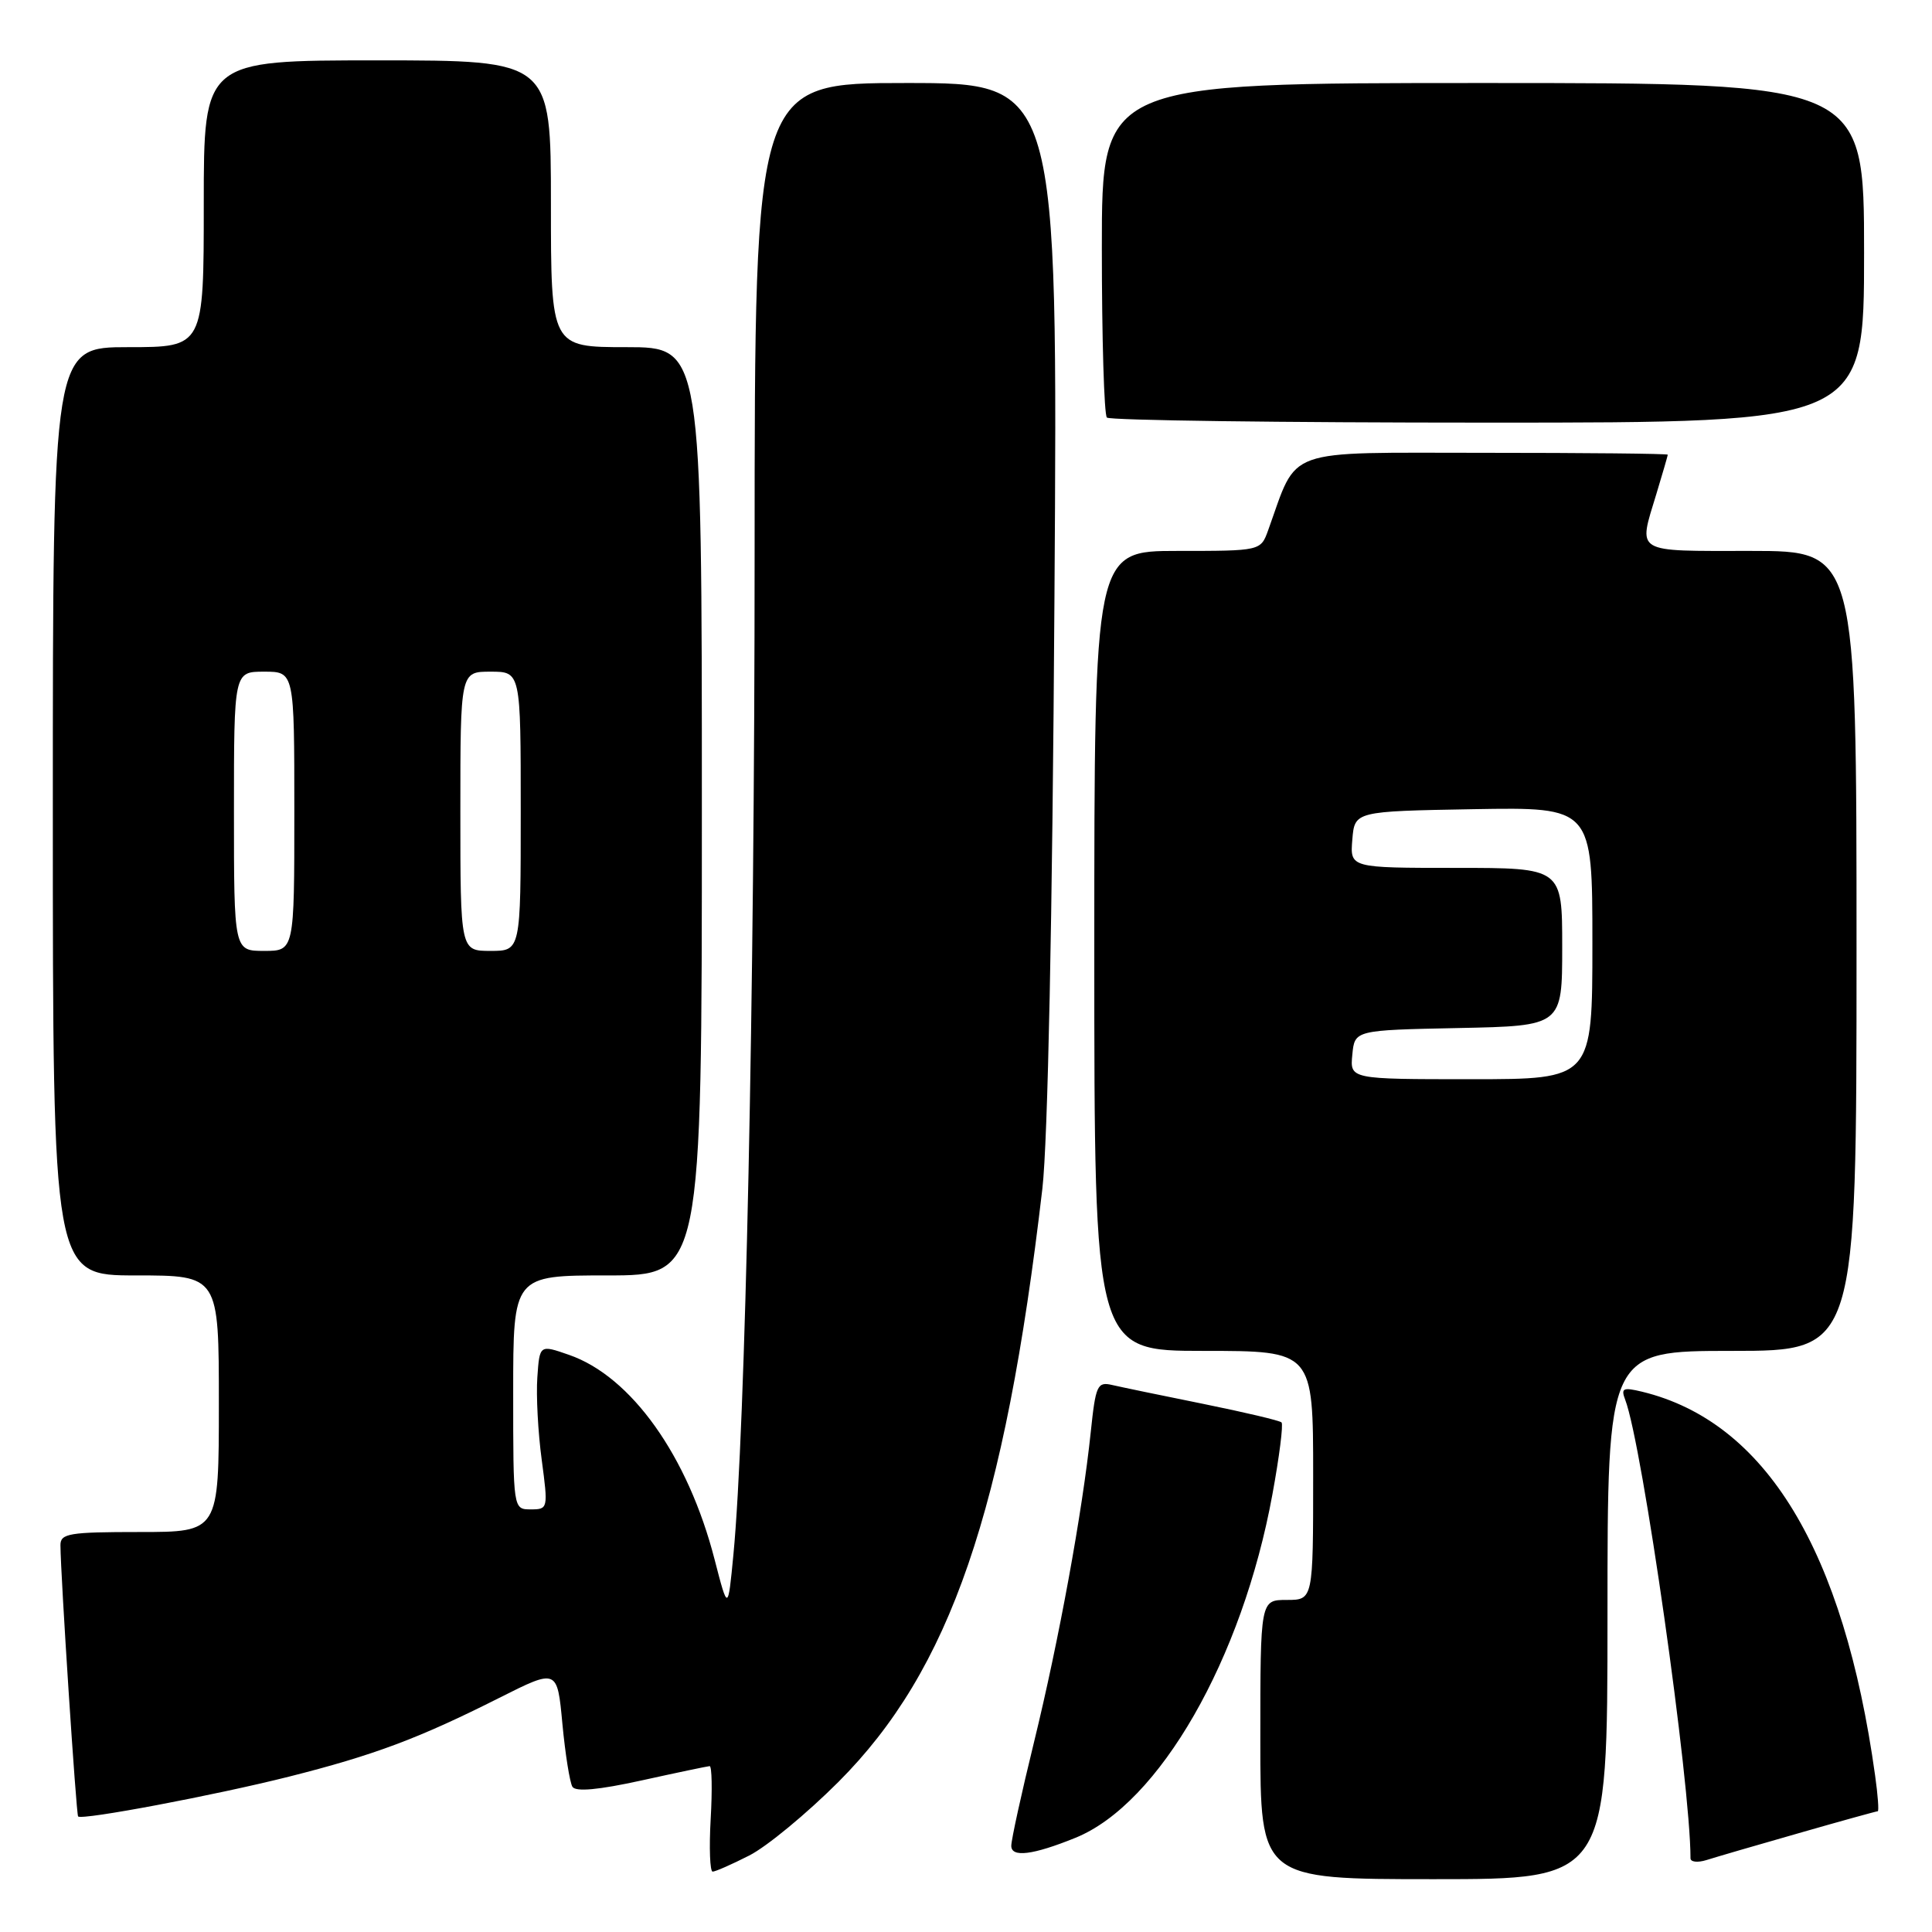<?xml version="1.0" encoding="UTF-8" standalone="no"?>
<!DOCTYPE svg PUBLIC "-//W3C//DTD SVG 1.1//EN" "http://www.w3.org/Graphics/SVG/1.1/DTD/svg11.dtd" >
<svg xmlns="http://www.w3.org/2000/svg" xmlns:xlink="http://www.w3.org/1999/xlink" version="1.1" viewBox="0 0 256 256">
 <g >
 <path fill="currentColor"
d=" M 213.00 214.00 C 213.00 179.00 213.00 179.00 229.50 179.00 C 246.00 179.00 246.00 179.00 246.00 126.00 C 246.00 73.00 246.00 73.00 232.00 73.00 C 216.35 73.00 217.06 73.43 219.49 65.41 C 220.31 62.71 220.98 60.39 220.99 60.25 C 221.00 60.11 210.04 60.00 196.65 60.00 C 169.73 60.00 172.04 59.17 168.04 70.25 C 167.05 73.00 167.05 73.00 156.02 73.00 C 145.00 73.00 145.00 73.00 145.00 126.00 C 145.00 179.00 145.00 179.00 159.50 179.00 C 174.00 179.00 174.00 179.00 174.00 195.50 C 174.00 212.00 174.00 212.00 170.50 212.00 C 167.00 212.00 167.00 212.00 167.00 230.50 C 167.00 249.00 167.00 249.00 190.00 249.00 C 213.00 249.00 213.00 249.00 213.00 214.00 Z  M 99.29 245.86 C 101.61 244.68 106.92 240.29 111.10 236.11 C 125.91 221.27 133.13 200.27 138.12 157.50 C 138.84 151.25 139.45 121.87 139.72 79.25 C 140.17 11.00 140.17 11.00 120.08 11.00 C 100.00 11.00 100.00 11.00 99.99 73.25 C 99.99 132.19 98.77 189.45 97.18 206.00 C 96.46 213.50 96.46 213.50 94.69 206.65 C 91.16 192.93 83.64 182.37 75.38 179.52 C 71.50 178.17 71.50 178.17 71.20 182.51 C 71.03 184.90 71.29 189.81 71.78 193.43 C 72.64 199.90 72.62 200.00 70.33 200.00 C 68.00 200.00 68.00 200.00 68.00 184.50 C 68.00 169.00 68.00 169.00 80.50 169.00 C 93.00 169.00 93.00 169.00 93.00 107.50 C 93.00 46.00 93.00 46.00 83.00 46.00 C 73.00 46.00 73.00 46.00 73.00 27.00 C 73.00 8.00 73.00 8.00 50.00 8.00 C 27.00 8.00 27.00 8.00 27.00 27.00 C 27.00 46.00 27.00 46.00 17.00 46.00 C 7.00 46.00 7.00 46.00 7.00 107.50 C 7.00 169.00 7.00 169.00 18.00 169.00 C 29.00 169.00 29.00 169.00 29.00 186.00 C 29.00 203.00 29.00 203.00 18.50 203.00 C 9.16 203.00 8.00 203.19 8.01 204.75 C 8.03 208.76 10.10 240.43 10.35 240.69 C 10.87 241.21 28.46 237.89 38.27 235.42 C 49.57 232.57 55.49 230.35 66.17 224.97 C 73.84 221.11 73.84 221.11 74.52 228.41 C 74.90 232.43 75.50 236.19 75.85 236.76 C 76.29 237.45 79.31 237.17 85.00 235.92 C 89.67 234.89 93.74 234.04 94.03 234.02 C 94.33 234.01 94.39 237.15 94.17 241.00 C 93.95 244.85 94.07 248.00 94.43 248.00 C 94.79 248.00 96.97 247.04 99.29 245.86 Z  M 238.36 242.90 C 243.93 241.30 248.64 240.00 248.81 240.00 C 248.98 240.00 248.83 237.86 248.46 235.25 C 244.31 205.42 233.98 188.39 217.59 184.41 C 215.06 183.80 214.76 183.94 215.35 185.48 C 217.62 191.39 224.00 236.20 224.00 246.23 C 224.00 246.73 224.95 246.83 226.11 246.47 C 227.27 246.10 232.78 244.49 238.36 242.90 Z  M 142.50 243.52 C 153.61 239.02 164.61 219.84 168.60 198.02 C 169.52 193.02 170.06 188.73 169.81 188.48 C 169.57 188.23 164.89 187.13 159.43 186.02 C 153.97 184.92 148.54 183.79 147.37 183.52 C 145.40 183.06 145.18 183.54 144.53 189.76 C 143.43 200.31 140.31 217.36 137.02 230.81 C 135.36 237.58 134.00 243.78 134.00 244.58 C 134.00 246.16 136.85 245.81 142.50 243.52 Z  M 247.00 33.50 C 247.00 11.00 247.00 11.00 196.50 11.00 C 146.00 11.00 146.00 11.00 146.00 32.83 C 146.00 44.84 146.30 54.97 146.67 55.33 C 147.03 55.70 169.76 56.00 197.17 56.00 C 247.00 56.00 247.00 56.00 247.00 33.50 Z  M 179.19 139.75 C 179.50 136.50 179.50 136.50 193.25 136.22 C 207.00 135.94 207.00 135.94 207.00 125.47 C 207.00 115.00 207.00 115.00 192.94 115.00 C 178.88 115.00 178.88 115.00 179.19 111.25 C 179.50 107.50 179.50 107.50 195.25 107.22 C 211.00 106.95 211.00 106.95 211.00 124.97 C 211.00 143.00 211.00 143.00 194.94 143.00 C 178.87 143.00 178.87 143.00 179.19 139.75 Z  M 31.00 107.50 C 31.00 89.00 31.00 89.00 35.00 89.00 C 39.00 89.00 39.00 89.00 39.00 107.50 C 39.00 126.00 39.00 126.00 35.00 126.00 C 31.00 126.00 31.00 126.00 31.00 107.50 Z  M 61.00 107.50 C 61.00 89.00 61.00 89.00 65.00 89.00 C 69.00 89.00 69.00 89.00 69.00 107.50 C 69.00 126.00 69.00 126.00 65.00 126.00 C 61.00 126.00 61.00 126.00 61.00 107.50 Z "/>
</g>
</svg>